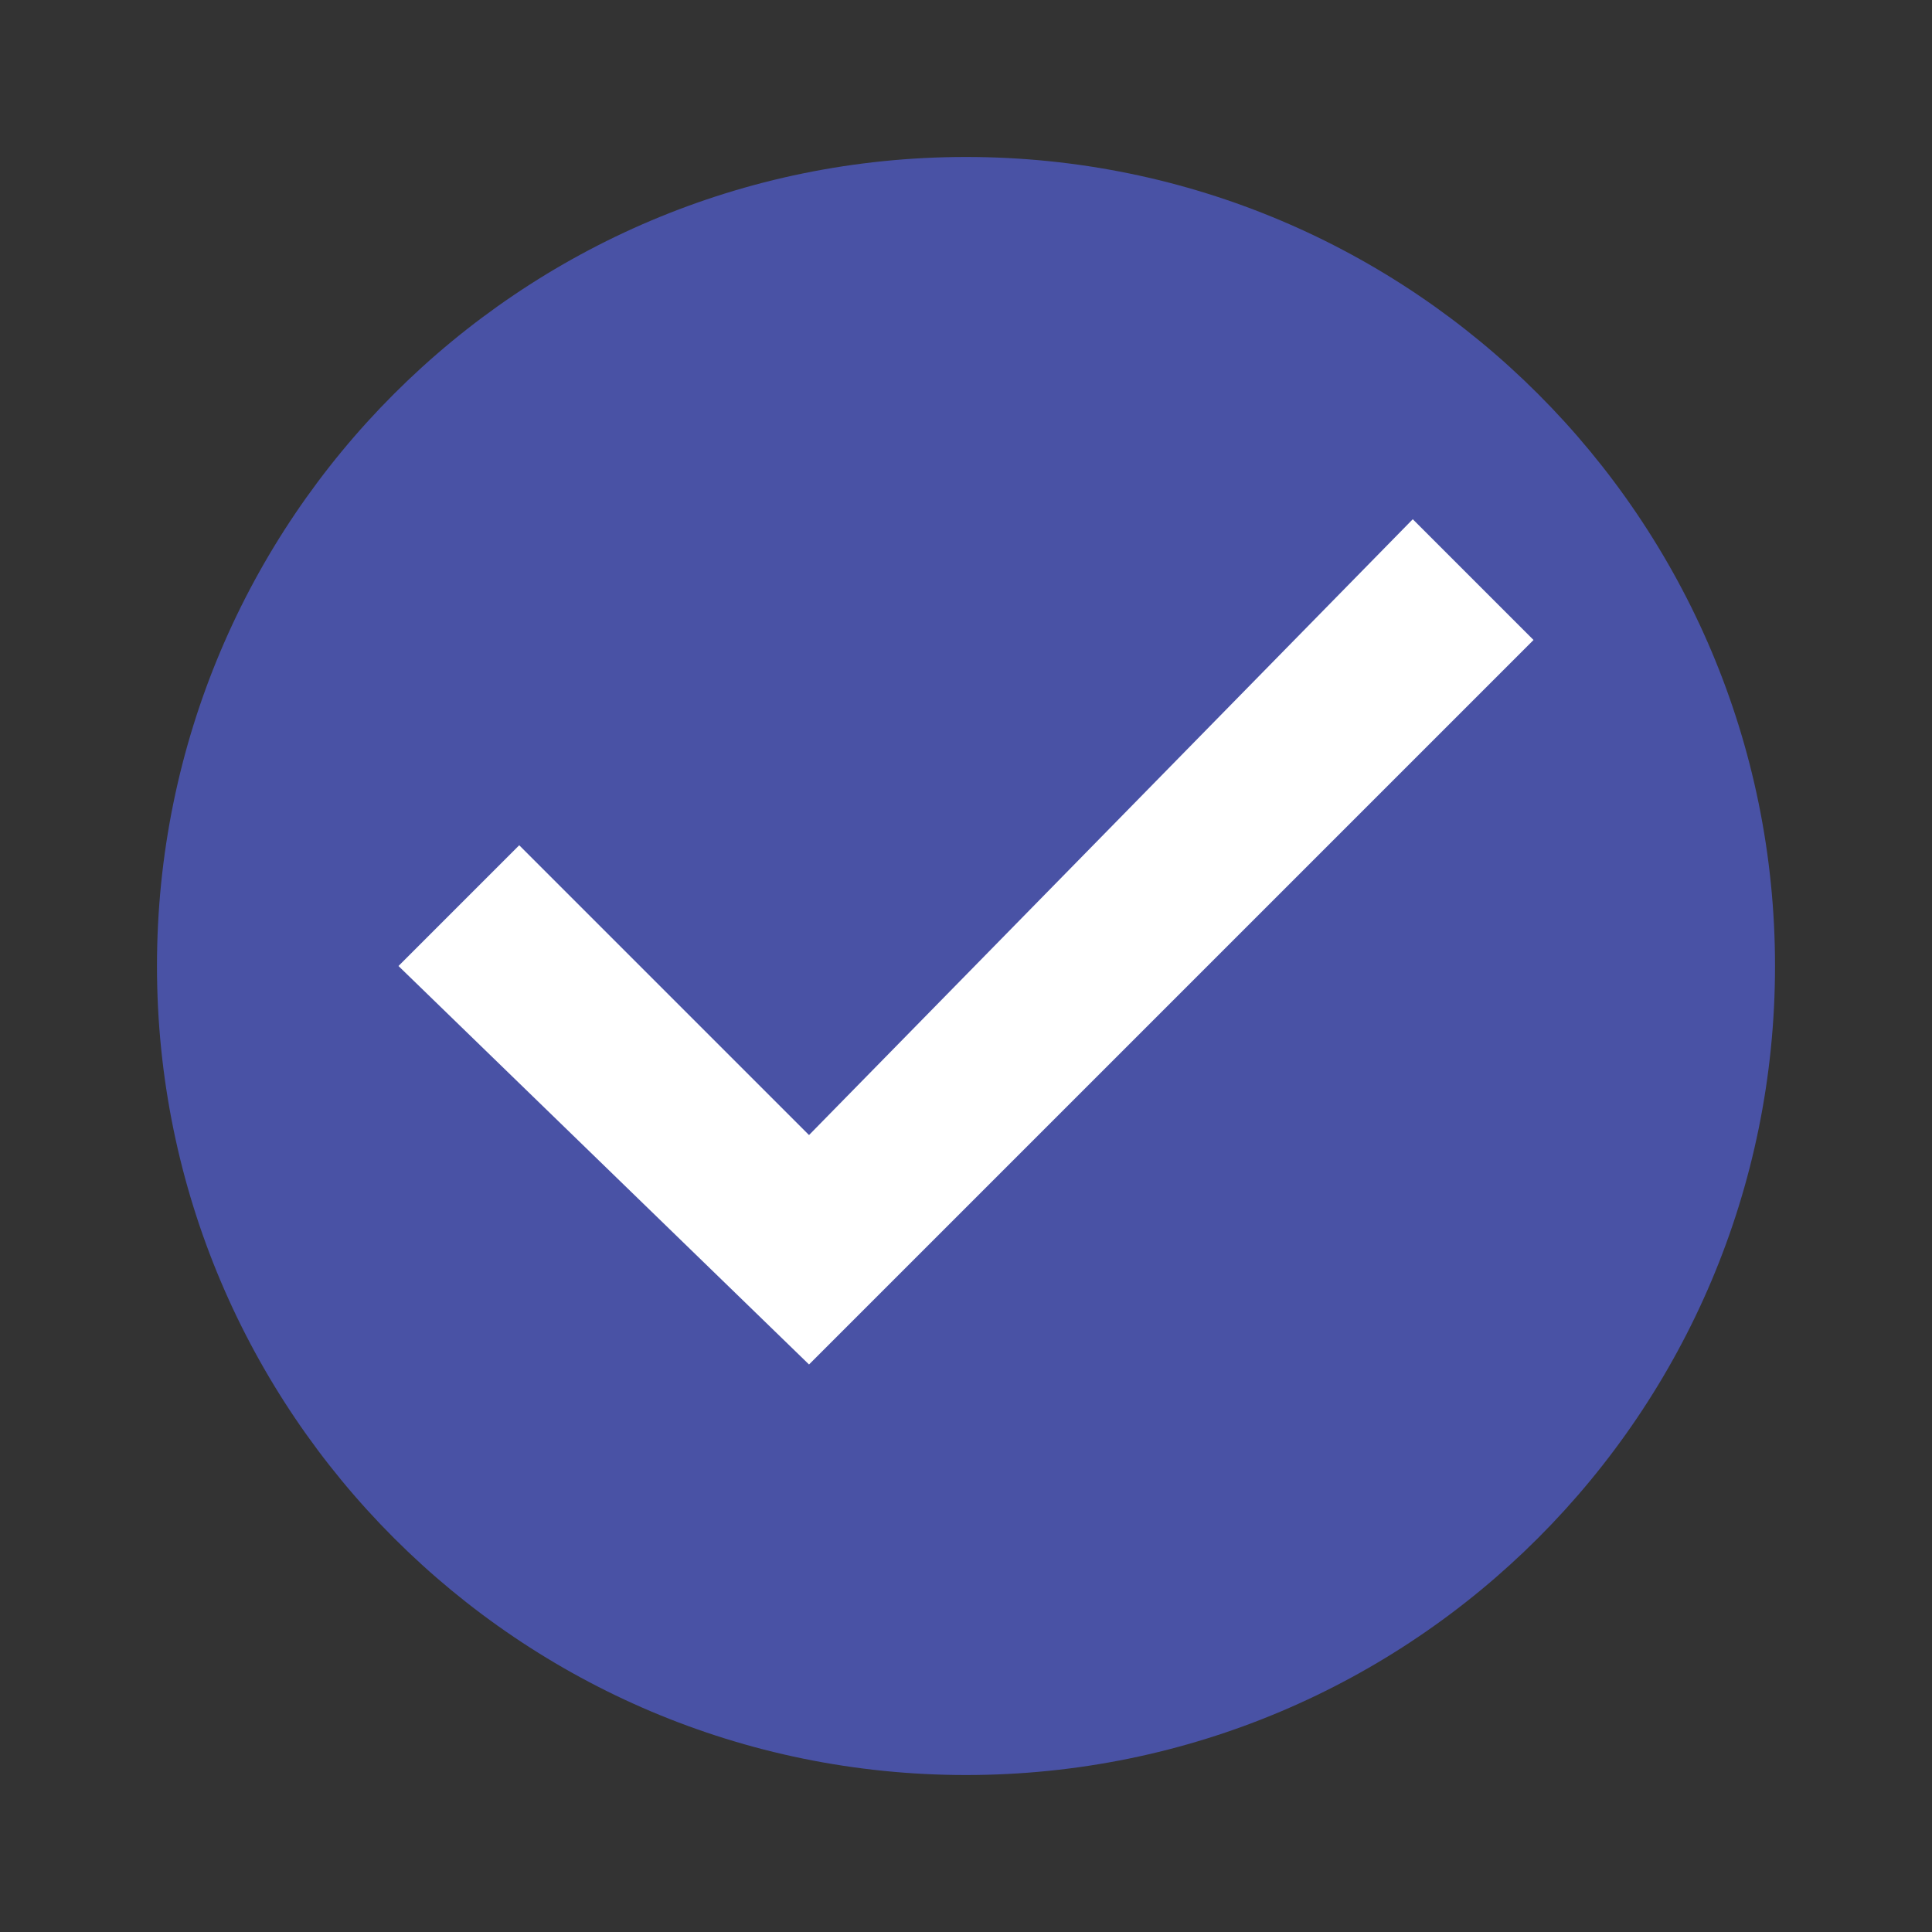 <svg width="16" height="16" viewBox="0 0 16 16" fill="none" xmlns="http://www.w3.org/2000/svg">
<rect x="0" y="0" width="16" height="16" fill="#333333" stroke="none"/>
<path d="M14.7 8C14.7 11.7 11.7 14.7 8 14.7C4.3 14.7 1.3 11.7 1.3 8C1.3 4.3 4.3 1.3 8 1.3C11.7 1.3 14.7 4.3 14.7 8Z" fill="#4952A5"/>
<path d="M12.7 5.3L11.7 4.3L6.7 9.4L4.3 7L3.3 8L6.7 11.3L12.7 5.3Z" fill="white"/>
</svg>
